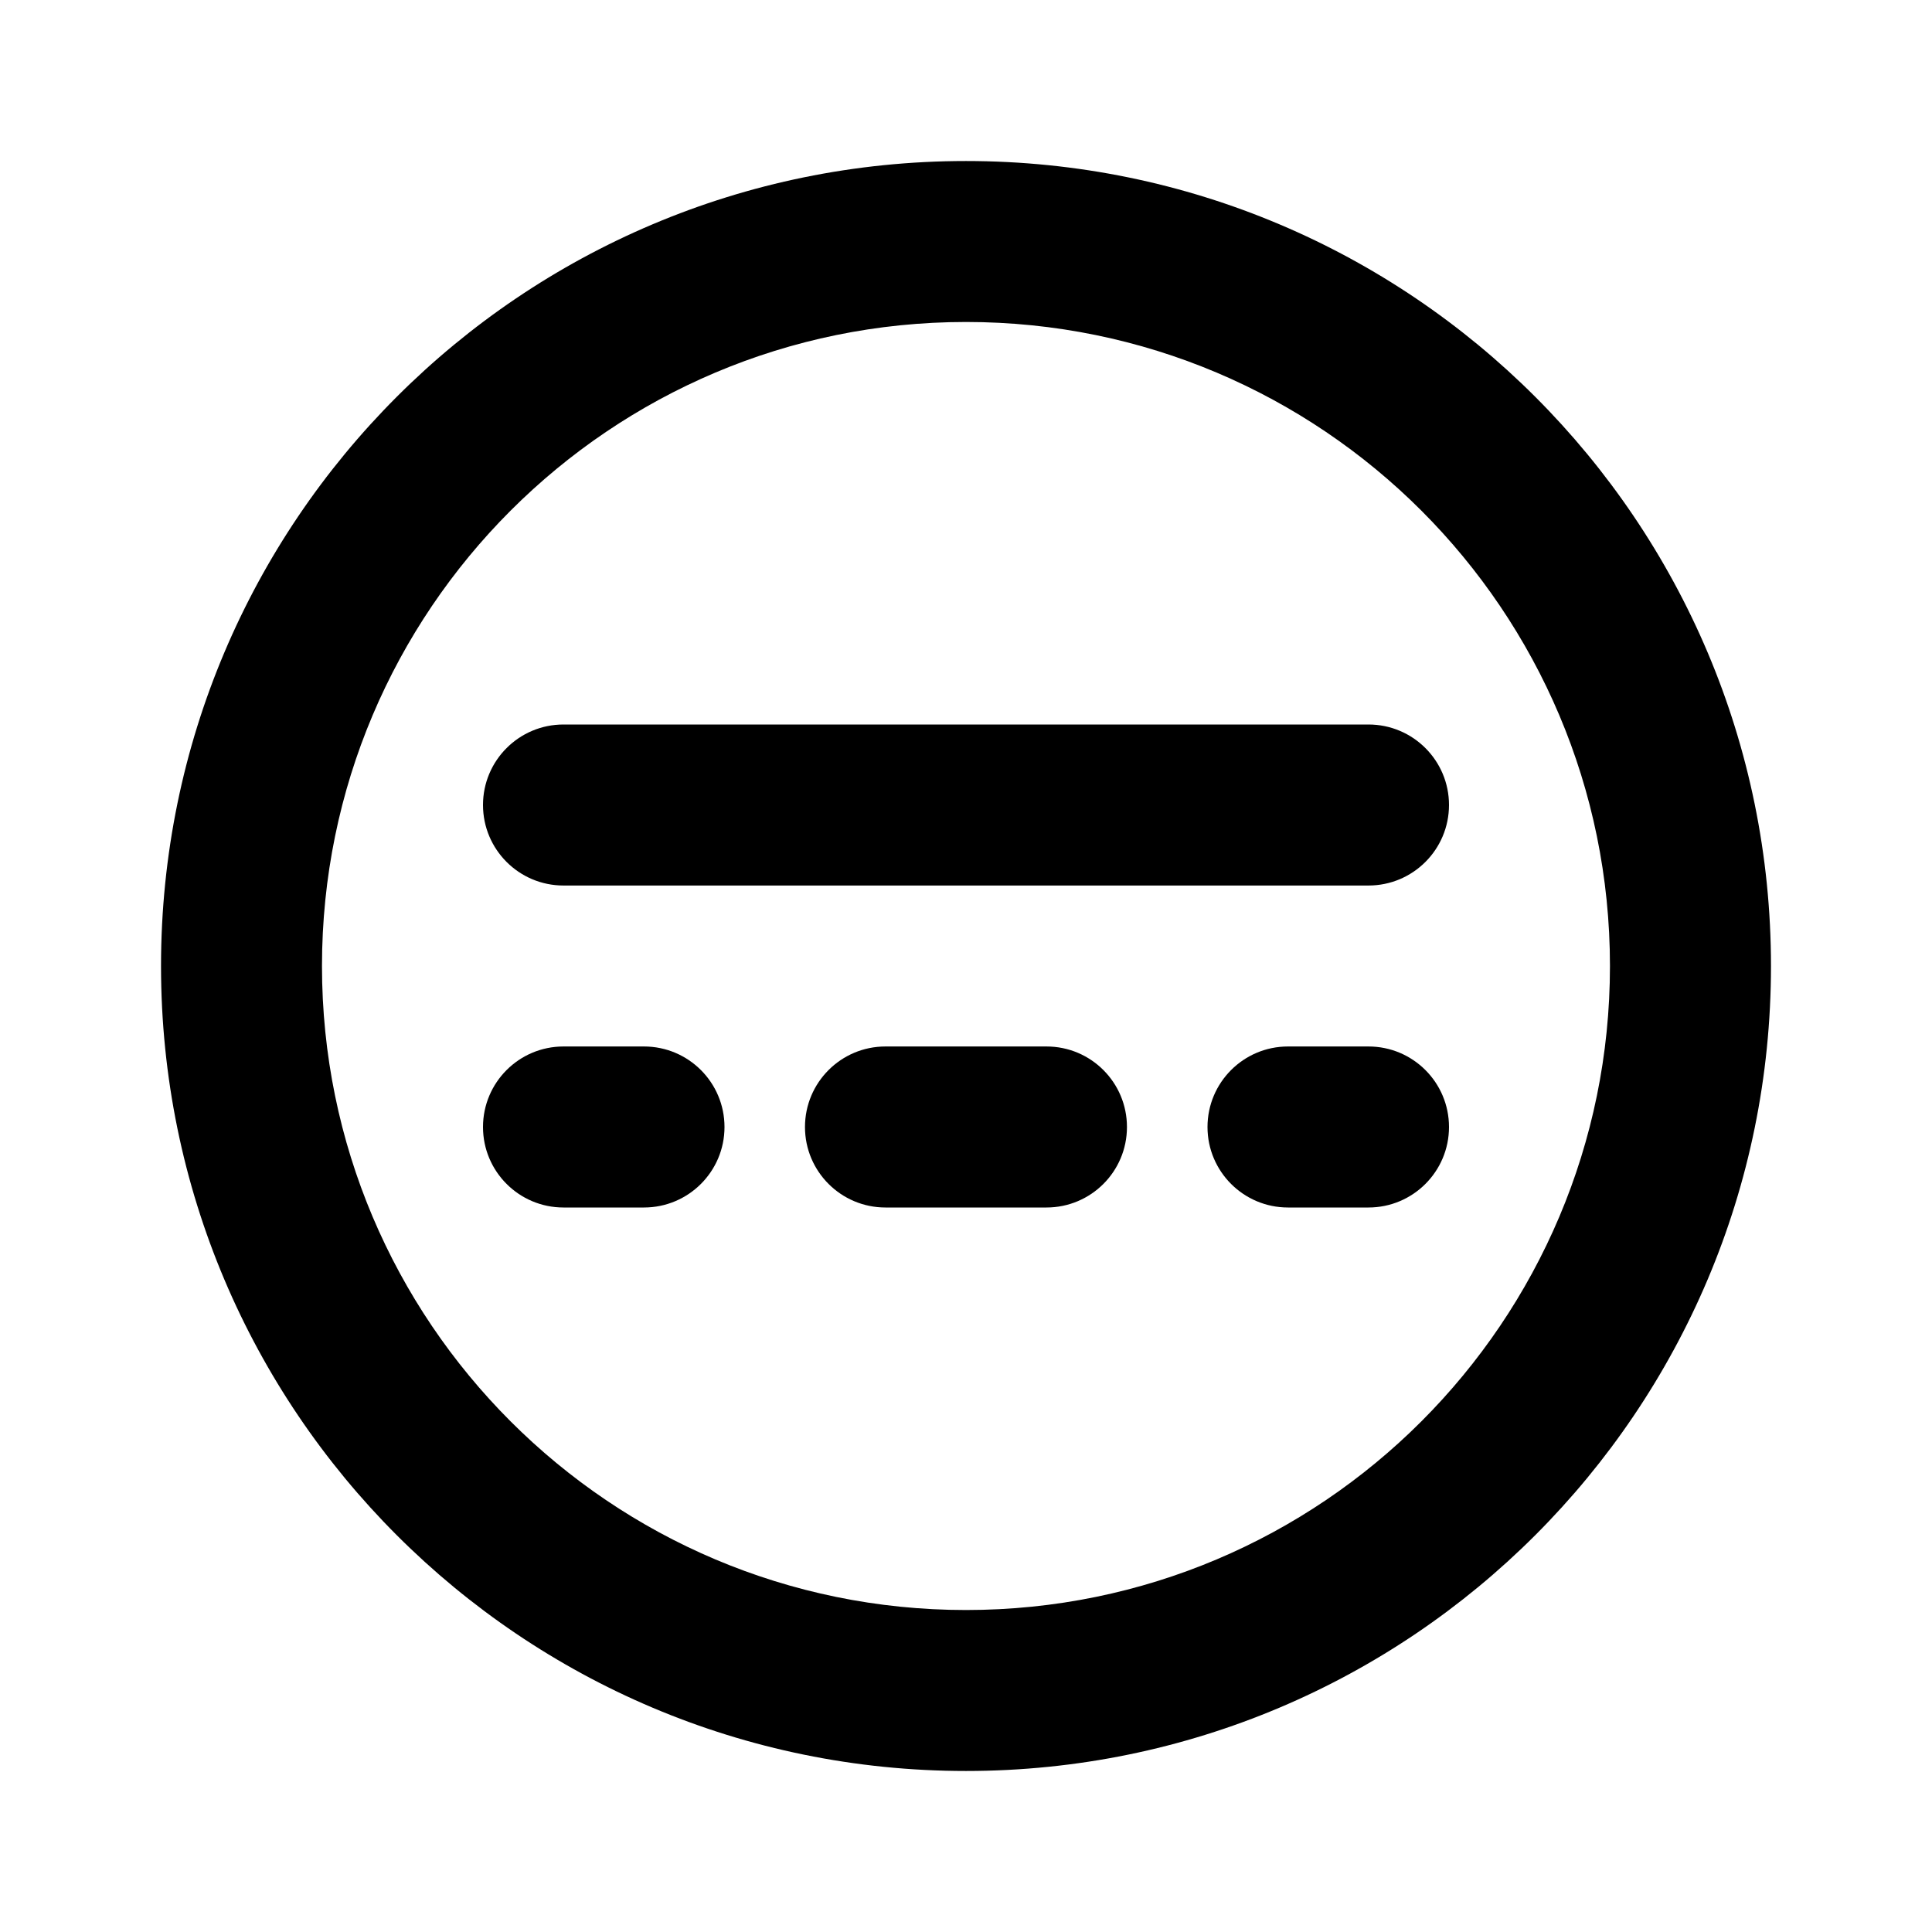 <svg viewBox="0 0 32 32" fill="none" xmlns="http://www.w3.org/2000/svg">
    <path d="M8 13.333C8 12.597 8.597 12 9.333 12H22.666C23.403 12 24 12.597 24 13.333C24 14.07 23.403 14.667 22.666 14.667H9.333C8.597 14.667 8 14.07 8 13.333Z" fill="currentColor"/>
    <path d="M9.333 17.333C8.597 17.333 8 17.93 8 18.667C8 19.403 8.597 20 9.333 20H10.666C11.403 20 12 19.403 12 18.667C12 17.93 11.403 17.333 10.666 17.333H9.333Z" fill="currentColor"/>
    <path d="M13.333 18.667C13.333 17.93 13.93 17.333 14.666 17.333H17.333C18.07 17.333 18.666 17.93 18.666 18.667C18.666 19.403 18.07 20 17.333 20H14.666C13.93 20 13.333 19.403 13.333 18.667Z" fill="currentColor"/>
    <path d="M21.333 17.333C20.597 17.333 20 17.93 20 18.667C20 19.403 20.597 20 21.333 20H22.666C23.403 20 24 19.403 24 18.667C24 17.93 23.403 17.333 22.666 17.333H21.333Z" fill="currentColor"/>
    <path fill-rule="evenodd" clip-rule="evenodd" d="M16 29.333C23.364 29.333 29.333 23.364 29.333 16C29.333 8.636 23.364 2.667 16 2.667C8.636 2.667 2.667 8.636 2.667 16C2.667 23.364 8.636 29.333 16 29.333ZM16 26.667C21.891 26.667 26.666 21.891 26.666 16C26.666 10.109 21.891 5.333 16 5.333C10.109 5.333 5.333 10.109 5.333 16C5.333 21.891 10.109 26.667 16 26.667Z" fill="currentColor"/>
</svg>
